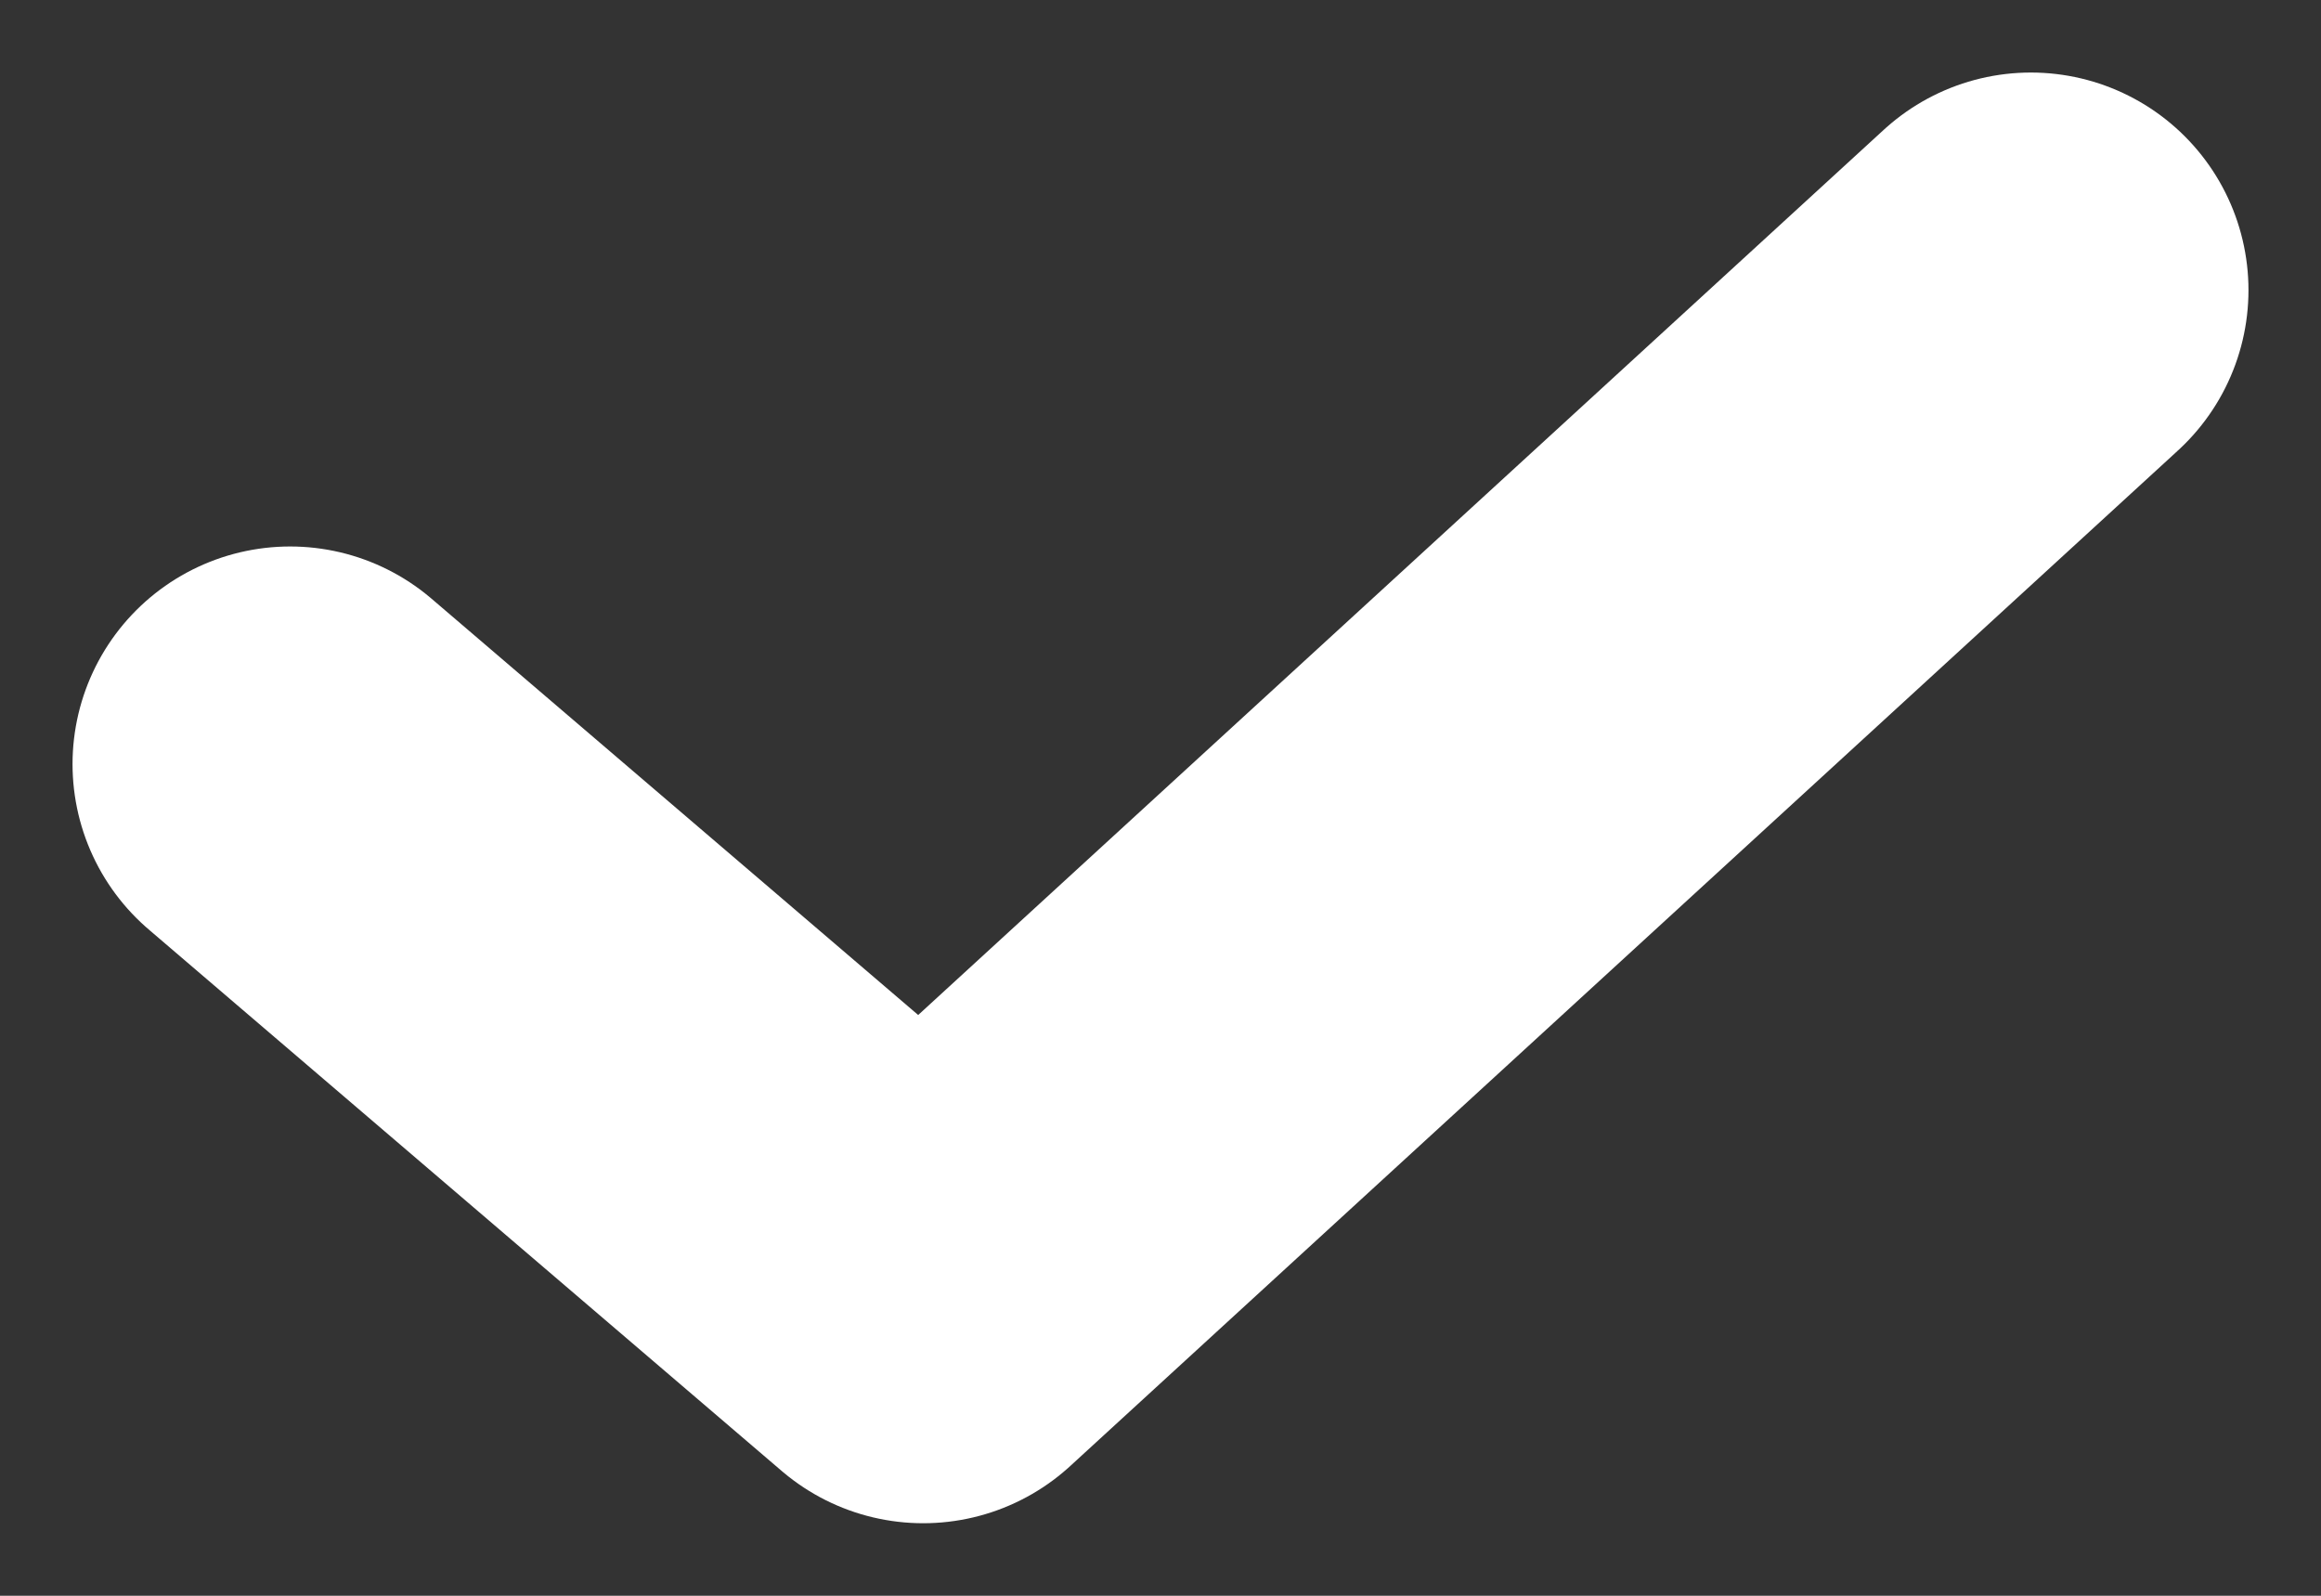 <svg width="16" height="11" viewBox="0 0 16 11" fill="none" xmlns="http://www.w3.org/2000/svg">
<rect x="0" y="0" width="16" height="11" fill="#333333" stroke="none"/>
<path d="M2 5.267L6.364 9L14 2" stroke="white" stroke-width="3" stroke-linecap="round" stroke-linejoin="round"/>
</svg>
